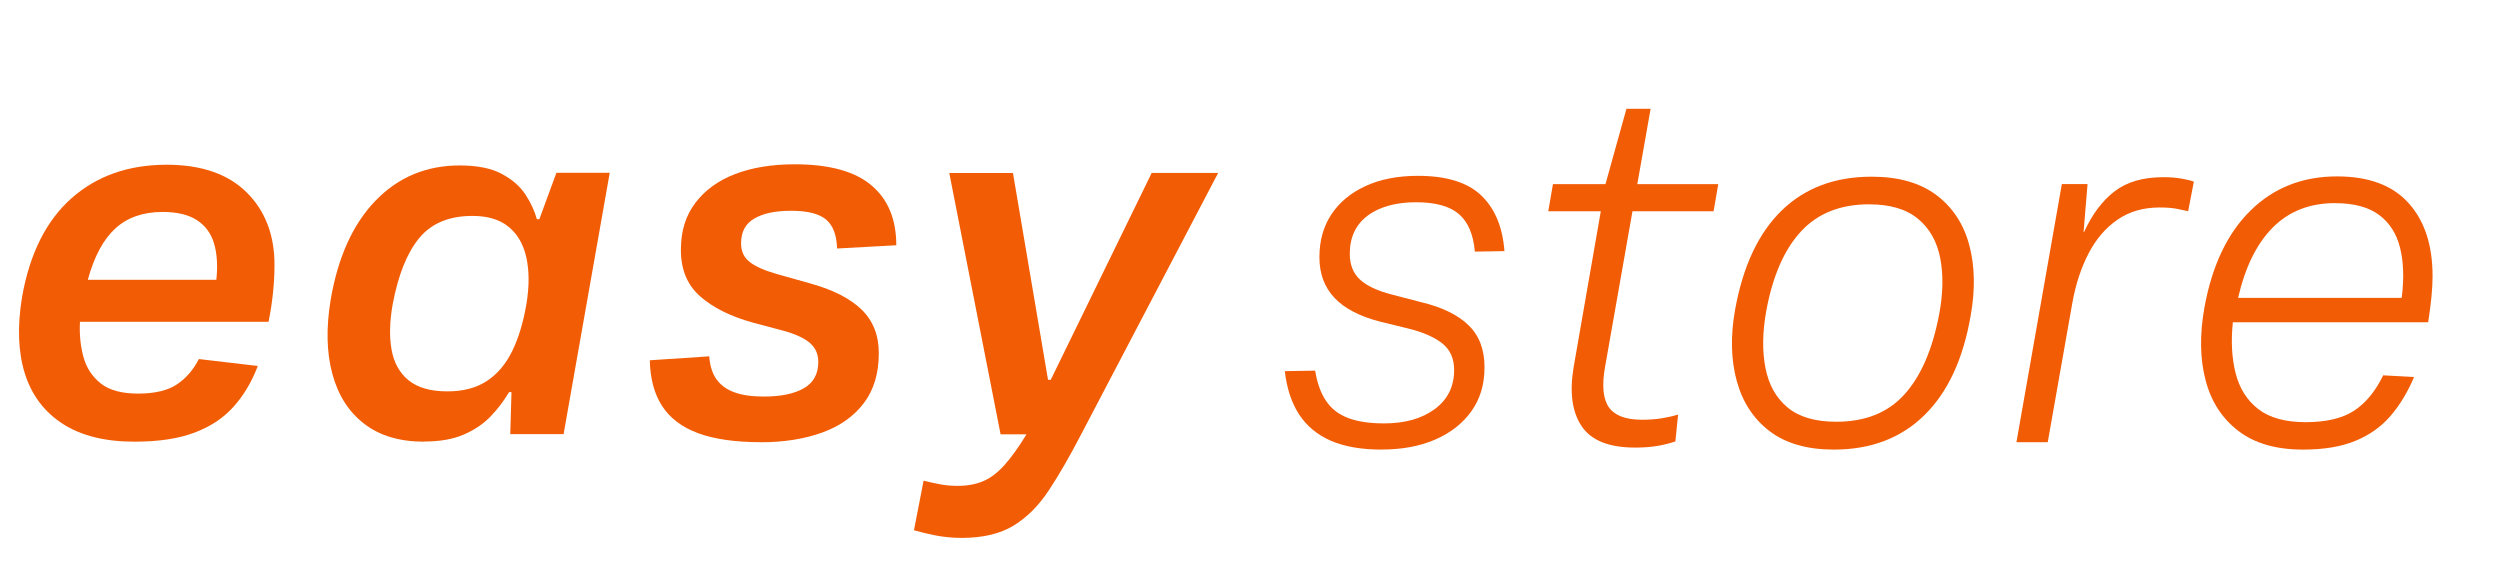 <?xml version="1.0" encoding="UTF-8"?>
<svg id="Layer_1" data-name="Layer 1" xmlns="http://www.w3.org/2000/svg" viewBox="0 0 347.37 78.79">
  <defs>
    <style>
      .cls-1 {
        fill: none;
      }

      .cls-2 {
        fill: #f25c05;
      }
    </style>
  </defs>
  <g>
    <rect class="cls-1" y="8.91" width="229.58" height="66.2"/>
    <path class="cls-2" d="M37.34,44.71H11.11c-.09,1.74.07,3.36.48,4.87.41,1.51,1.21,2.74,2.4,3.69,1.19.95,2.93,1.42,5.21,1.42s4.13-.43,5.4-1.29c1.27-.86,2.28-2.03,3.03-3.51l8.19.96c-.82,2.17-1.93,4.05-3.33,5.62-1.39,1.58-3.21,2.79-5.43,3.63-2.23.85-5.02,1.27-8.38,1.27-4.09,0-7.42-.83-9.98-2.49-2.56-1.66-4.31-3.99-5.25-6.99-.94-3-1.06-6.55-.38-10.65,1.07-6.03,3.37-10.6,6.87-13.7,3.51-3.1,7.91-4.65,13.22-4.65,4.8,0,8.5,1.27,11.09,3.82,2.59,2.55,3.89,5.92,3.89,10.1,0,1.14-.06,2.38-.19,3.7-.13,1.33-.34,2.72-.63,4.18ZM22.59,29.45c-2.7,0-4.88.76-6.55,2.28-1.67,1.52-2.95,3.9-3.84,7.15h17.86c.21-1.94.1-3.62-.31-5.02-.41-1.41-1.2-2.49-2.37-3.26-1.17-.77-2.77-1.15-4.8-1.15Z"/>
    <path class="cls-2" d="M58.93,61.37c-3.41,0-6.18-.83-8.33-2.49-2.15-1.66-3.62-3.96-4.42-6.93-.8-2.96-.88-6.38-.24-10.27,1.01-5.94,3.09-10.54,6.24-13.8s7.05-4.89,11.69-4.89c2.42,0,4.36.38,5.81,1.15,1.45.77,2.55,1.72,3.31,2.86.75,1.14,1.29,2.3,1.61,3.46h.34l2.37-6.45h7.41l-6.41,36.31h-7.41l.17-5.83h-.34c-.71,1.21-1.57,2.34-2.57,3.38-1.01,1.04-2.25,1.88-3.74,2.52s-3.31.96-5.49.96ZM62.19,54.38c2.19,0,4.02-.49,5.49-1.46,1.46-.97,2.63-2.37,3.51-4.18.88-1.82,1.54-4.01,1.97-6.57.39-2.45.38-4.58-.03-6.41-.41-1.83-1.23-3.25-2.47-4.25-1.23-1.01-2.9-1.51-5.01-1.51-3.25,0-5.71,1.03-7.41,3.09-1.69,2.06-2.91,5.11-3.67,9.15-.43,2.38-.49,4.48-.17,6.31.32,1.83,1.11,3.26,2.37,4.29,1.26,1.03,3.06,1.54,5.42,1.54Z"/>
    <path class="cls-2" d="M105.69,61.44c-3.54,0-6.44-.42-8.69-1.25s-3.92-2.1-5.01-3.79c-1.09-1.69-1.65-3.81-1.7-6.34l8.26-.55c.09,1.3.42,2.36.99,3.17.57.81,1.39,1.42,2.47,1.82,1.07.4,2.45.6,4.11.6,2.38,0,4.23-.38,5.57-1.15,1.34-.77,2.01-1.98,2.01-3.65,0-1.1-.39-1.98-1.18-2.66-.79-.67-2.03-1.24-3.72-1.7l-4.25-1.13c-3.04-.85-5.46-2.05-7.25-3.62-1.79-1.57-2.69-3.71-2.69-6.43s.67-4.79,2.01-6.57c1.34-1.77,3.18-3.11,5.54-4.01,2.35-.9,5.11-1.35,8.26-1.35,4.8,0,8.35.97,10.66,2.92,2.31,1.94,3.46,4.72,3.46,8.33l-8.23.45c-.05-1.83-.54-3.16-1.49-3.99-.95-.83-2.57-1.25-4.85-1.25s-3.88.35-5.13,1.06c-1.25.71-1.87,1.86-1.87,3.46,0,1.12.41,1.99,1.22,2.61.81.62,2.05,1.17,3.72,1.65l4.63,1.3c3.15.87,5.54,2.07,7.15,3.62s2.42,3.57,2.42,6.09c0,2.79-.69,5.1-2.07,6.92-1.38,1.83-3.31,3.2-5.79,4.1-2.48.9-5.33,1.35-8.55,1.35Z"/>
    <path class="cls-2" d="M160,24.03h9.26l-19.03,36.31c-1.58,3.04-3.07,5.63-4.49,7.78-1.42,2.15-3.06,3.79-4.92,4.92-1.86,1.13-4.26,1.7-7.18,1.7-1.28,0-2.49-.12-3.63-.34-1.14-.23-2.15-.47-3.02-.72l1.34-6.89c.73.18,1.49.35,2.28.5.79.15,1.61.22,2.45.22,1.35,0,2.53-.22,3.55-.65,1.02-.43,1.99-1.17,2.93-2.21.94-1.04,1.97-2.47,3.09-4.3h-3.6l-7.13-36.31h8.85l4.87,28.73h.38l14.02-28.73Z"/>
  </g>
  <g>
    <rect class="cls-1" x="177.02" y="10.39" width="170.36" height="63.79"/>
    <path class="cls-2" d="M192,62.47c-2.83,0-5.19-.41-7.08-1.23s-3.35-2.04-4.41-3.65c-1.05-1.61-1.71-3.62-1.99-6.02l4.22-.07c.27,1.71.78,3.12,1.51,4.2.73,1.09,1.75,1.88,3.07,2.38,1.31.5,2.98.75,4.99.75,2.9,0,5.25-.66,7.05-1.99,1.79-1.33,2.69-3.13,2.69-5.42,0-1.58-.54-2.81-1.63-3.69-1.09-.88-2.7-1.58-4.85-2.11l-3.81-.93c-2.83-.73-4.95-1.83-6.34-3.31-1.39-1.47-2.09-3.35-2.09-5.64s.55-4.27,1.66-5.95c1.11-1.68,2.69-2.99,4.75-3.94s4.48-1.42,7.27-1.42c3.98,0,6.91.91,8.81,2.73,1.9,1.82,2.97,4.39,3.22,7.73l-4.11.07c-.21-2.38-.94-4.11-2.21-5.21-1.27-1.1-3.26-1.65-5.98-1.65s-5.07.62-6.72,1.87c-1.65,1.25-2.47,3.01-2.47,5.3,0,1.49.46,2.67,1.39,3.55.93.88,2.42,1.58,4.47,2.11l4.08,1.06c2.88.69,5.06,1.75,6.55,3.19,1.49,1.44,2.23,3.38,2.23,5.83s-.61,4.42-1.82,6.12c-1.21,1.7-2.89,3.02-5.02,3.94-2.14.93-4.61,1.39-7.42,1.39Z"/>
    <path class="cls-2" d="M226.83,29.35l-3.81,21.63c-.46,2.58-.28,4.45.53,5.61.81,1.15,2.34,1.73,4.58,1.73.98,0,1.89-.06,2.71-.19s1.6-.3,2.33-.53l-.38,3.74c-.82.27-1.68.49-2.57.63-.89.15-1.9.22-3.02.22-3.63,0-6.11-.99-7.44-2.98-1.33-1.99-1.69-4.73-1.1-8.23l3.77-21.63h-7.3l.65-3.77h7.3l2.91-10.46h3.36l-1.85,10.46h11.25l-.65,3.77h-11.28Z"/>
    <path class="cls-2" d="M254.81,62.47c-3.7,0-6.67-.85-8.91-2.55-2.24-1.7-3.77-4.03-4.58-6.98-.81-2.95-.89-6.27-.22-9.98,1.1-6.03,3.26-10.61,6.48-13.73s7.38-4.68,12.48-4.68c3.73,0,6.72.85,8.98,2.54s3.79,4.01,4.58,6.94c.79,2.94.85,6.24.19,9.89-1.05,6.03-3.2,10.63-6.45,13.8-3.25,3.17-7.43,4.75-12.55,4.75ZM255.15,58.6c4.02,0,7.18-1.26,9.46-3.79,2.29-2.53,3.9-6.23,4.83-11.12.55-2.9.6-5.51.15-7.82-.45-2.31-1.47-4.13-3.09-5.47s-3.88-2.01-6.81-2.01c-3.98,0-7.13,1.26-9.45,3.77-2.32,2.51-3.93,6.19-4.82,11.04-.53,2.93-.57,5.55-.12,7.89s1.46,4.17,3.05,5.5c1.59,1.34,3.85,2.01,6.77,2.01Z"/>
    <path class="cls-2" d="M280.18,61.44l6.31-35.86h3.57l-.55,6.65h.07c1.12-2.45,2.53-4.33,4.23-5.64,1.7-1.31,3.96-1.97,6.77-1.97.91,0,1.75.06,2.5.19.75.13,1.34.27,1.75.43l-.79,4.11c-.37-.09-.87-.2-1.53-.33s-1.47-.19-2.45-.19c-2.26,0-4.22.57-5.86,1.71-1.65,1.14-2.98,2.71-4.01,4.7-1.03,1.99-1.77,4.25-2.23,6.79l-3.43,19.41h-4.35Z"/>
    <path class="cls-2" d="M337.37,44.78h-27.12c-.27,2.61-.15,4.96.38,7.06.53,2.1,1.57,3.77,3.14,4.99,1.56,1.22,3.77,1.83,6.6,1.83s5.1-.53,6.72-1.59c1.62-1.06,2.97-2.7,4.05-4.92l4.29.24c-.89,2.1-1.98,3.9-3.27,5.4-1.29,1.5-2.91,2.65-4.87,3.46-1.95.81-4.38,1.22-7.29,1.22-3.73,0-6.72-.86-8.98-2.59s-3.78-4.07-4.56-7.05c-.78-2.97-.83-6.32-.17-10.04,1.05-5.85,3.19-10.36,6.41-13.53,3.22-3.17,7.23-4.75,12.03-4.75,4.39,0,7.7,1.23,9.93,3.7,2.23,2.47,3.34,5.85,3.34,10.15,0,.85-.05,1.79-.15,2.85s-.26,2.24-.46,3.57ZM324.48,28.22c-3.54,0-6.43,1.13-8.67,3.38-2.24,2.25-3.85,5.51-4.83,9.79h22.73c.34-2.65.27-4.96-.22-6.94-.49-1.98-1.47-3.51-2.93-4.59-1.46-1.08-3.49-1.63-6.07-1.63Z"/>
  </g>
</svg>
